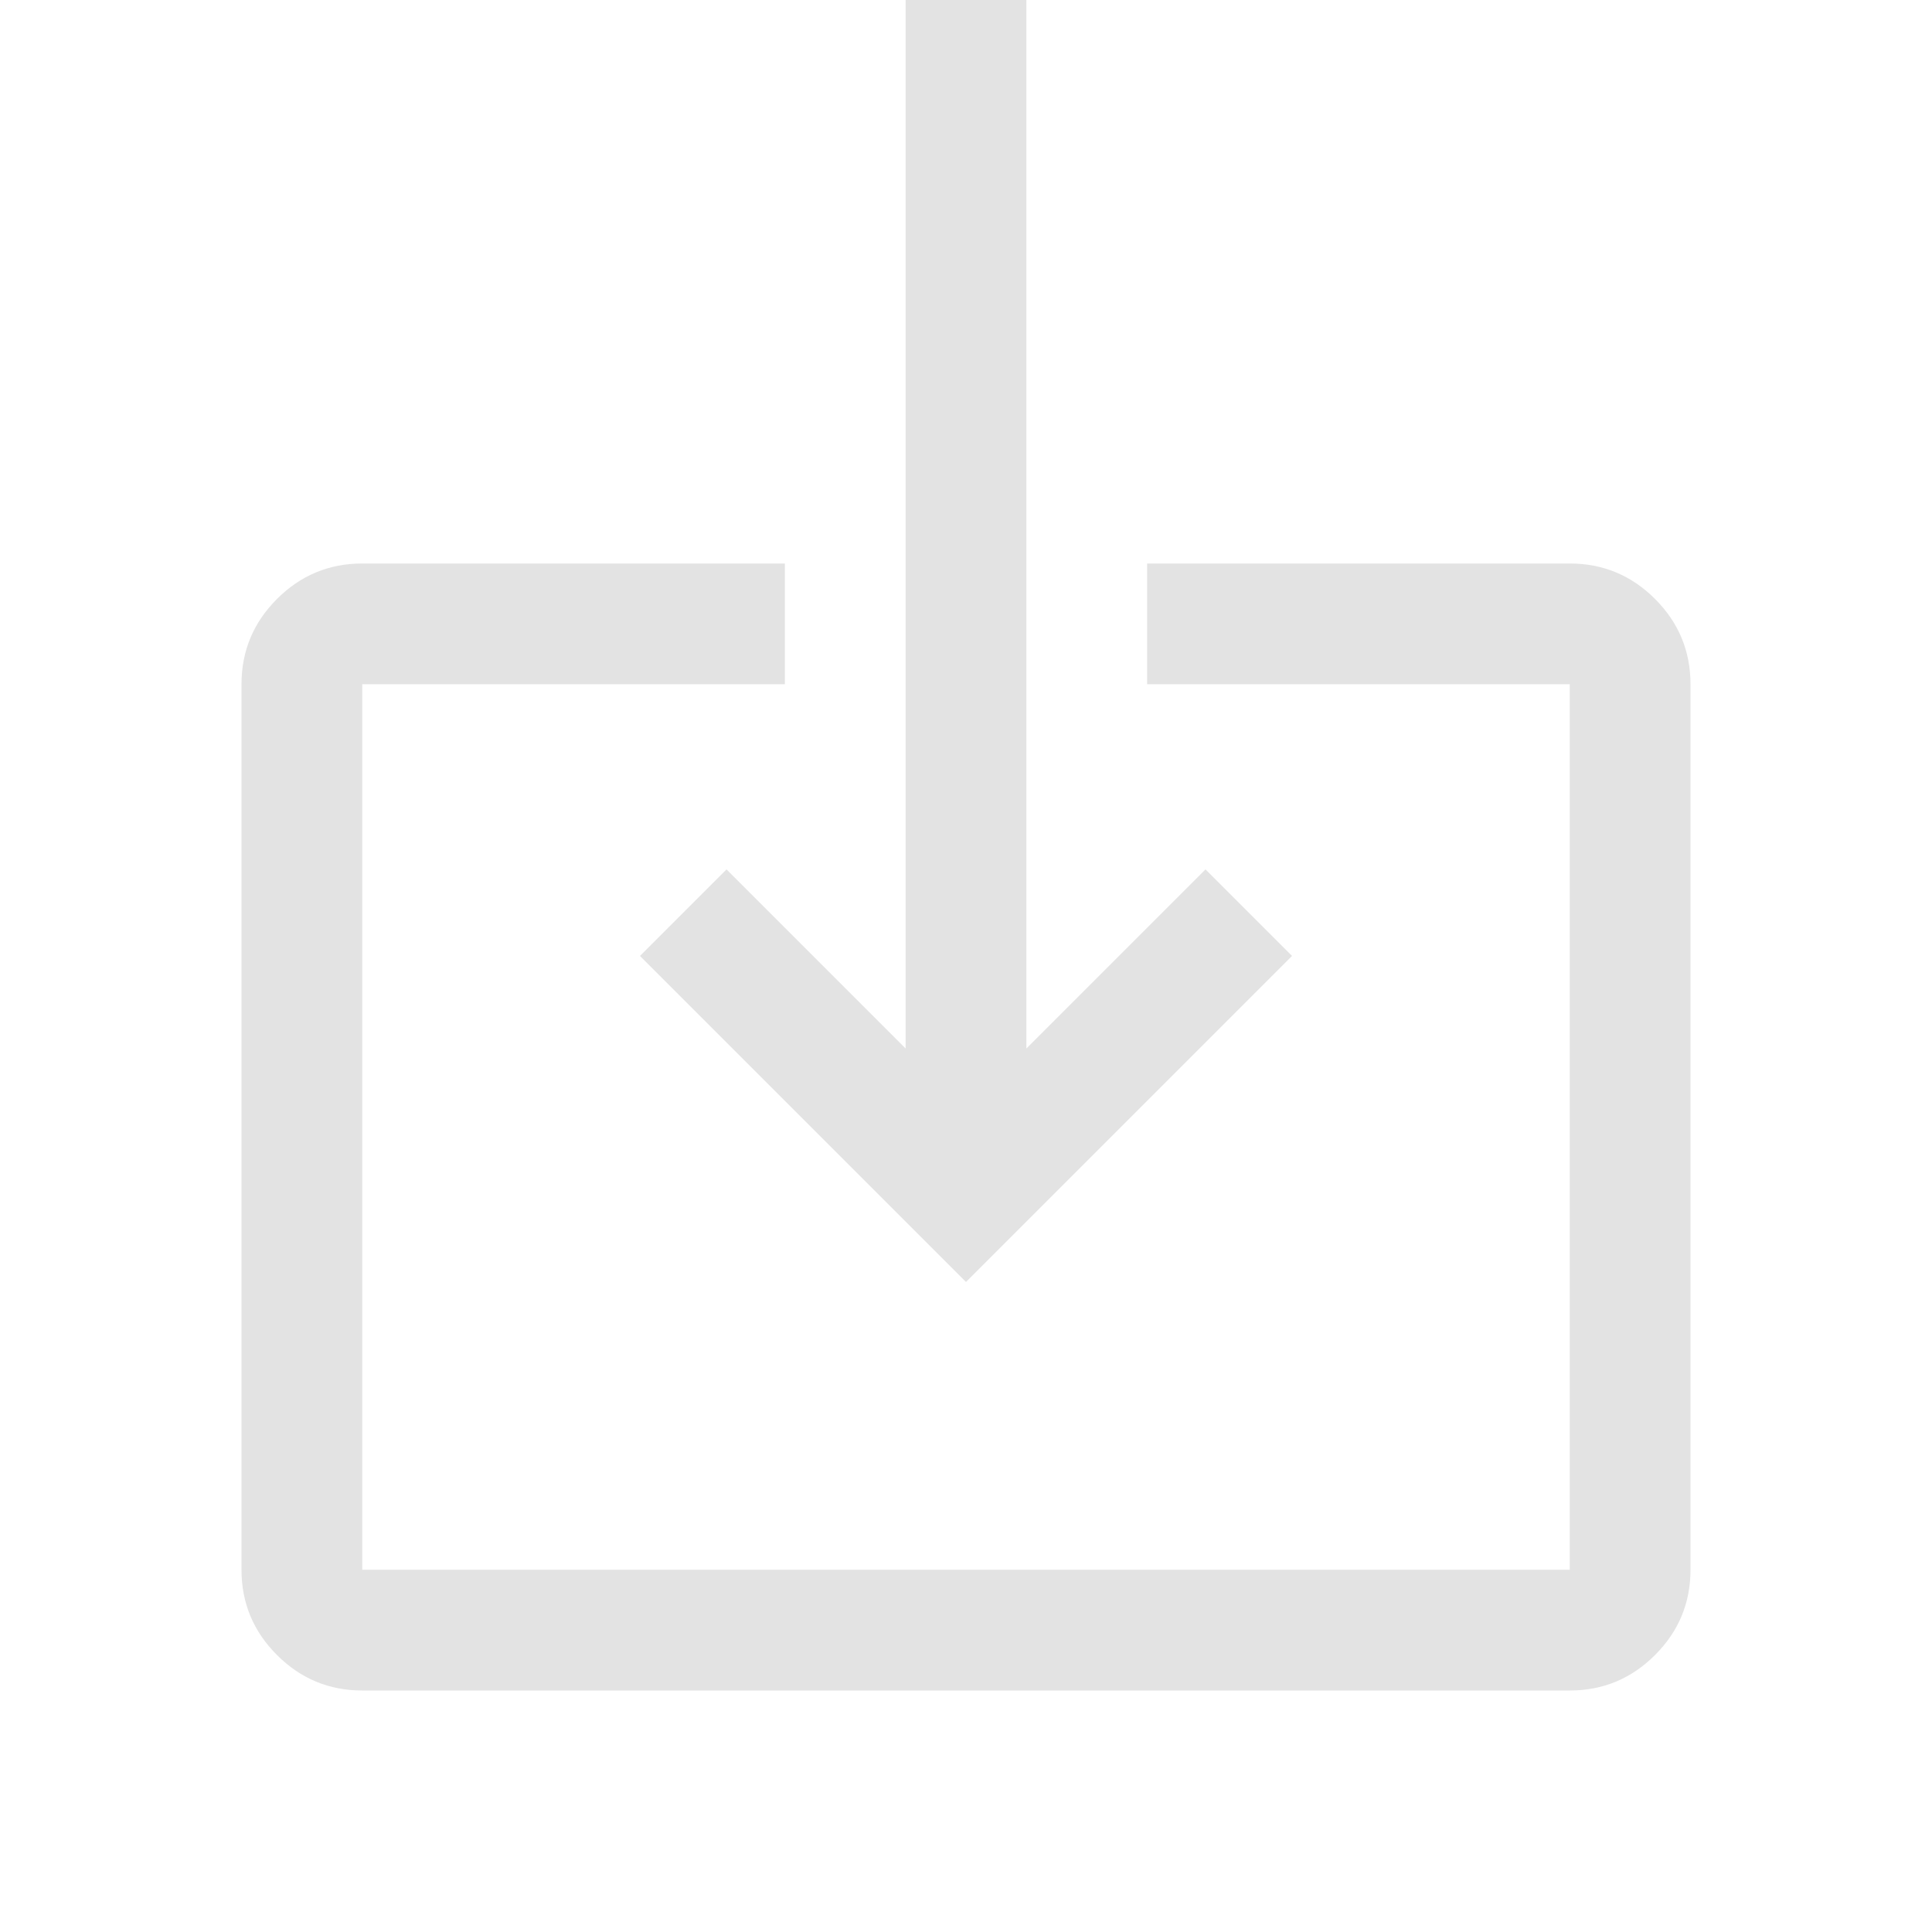 <svg xmlns="http://www.w3.org/2000/svg" height="48px" viewBox="0 -960 960 960" width="48px" fill="#e3e3e3"><path d="M180-120q-24.75 0-42.37-17.63Q120-155.25 120-180v-440q0-24.75 17.63-42.38Q155.25-680 180-680h210v60H180v440h600v-440H570v-60h210q24.75 0 42.38 17.62Q840-644.75 840-620v440q0 24.75-17.62 42.37Q804.75-120 780-120H180Zm300-203L318-485l43-43 89 89v-521h60v521l89-89 43 43-162 162Z"/></svg>